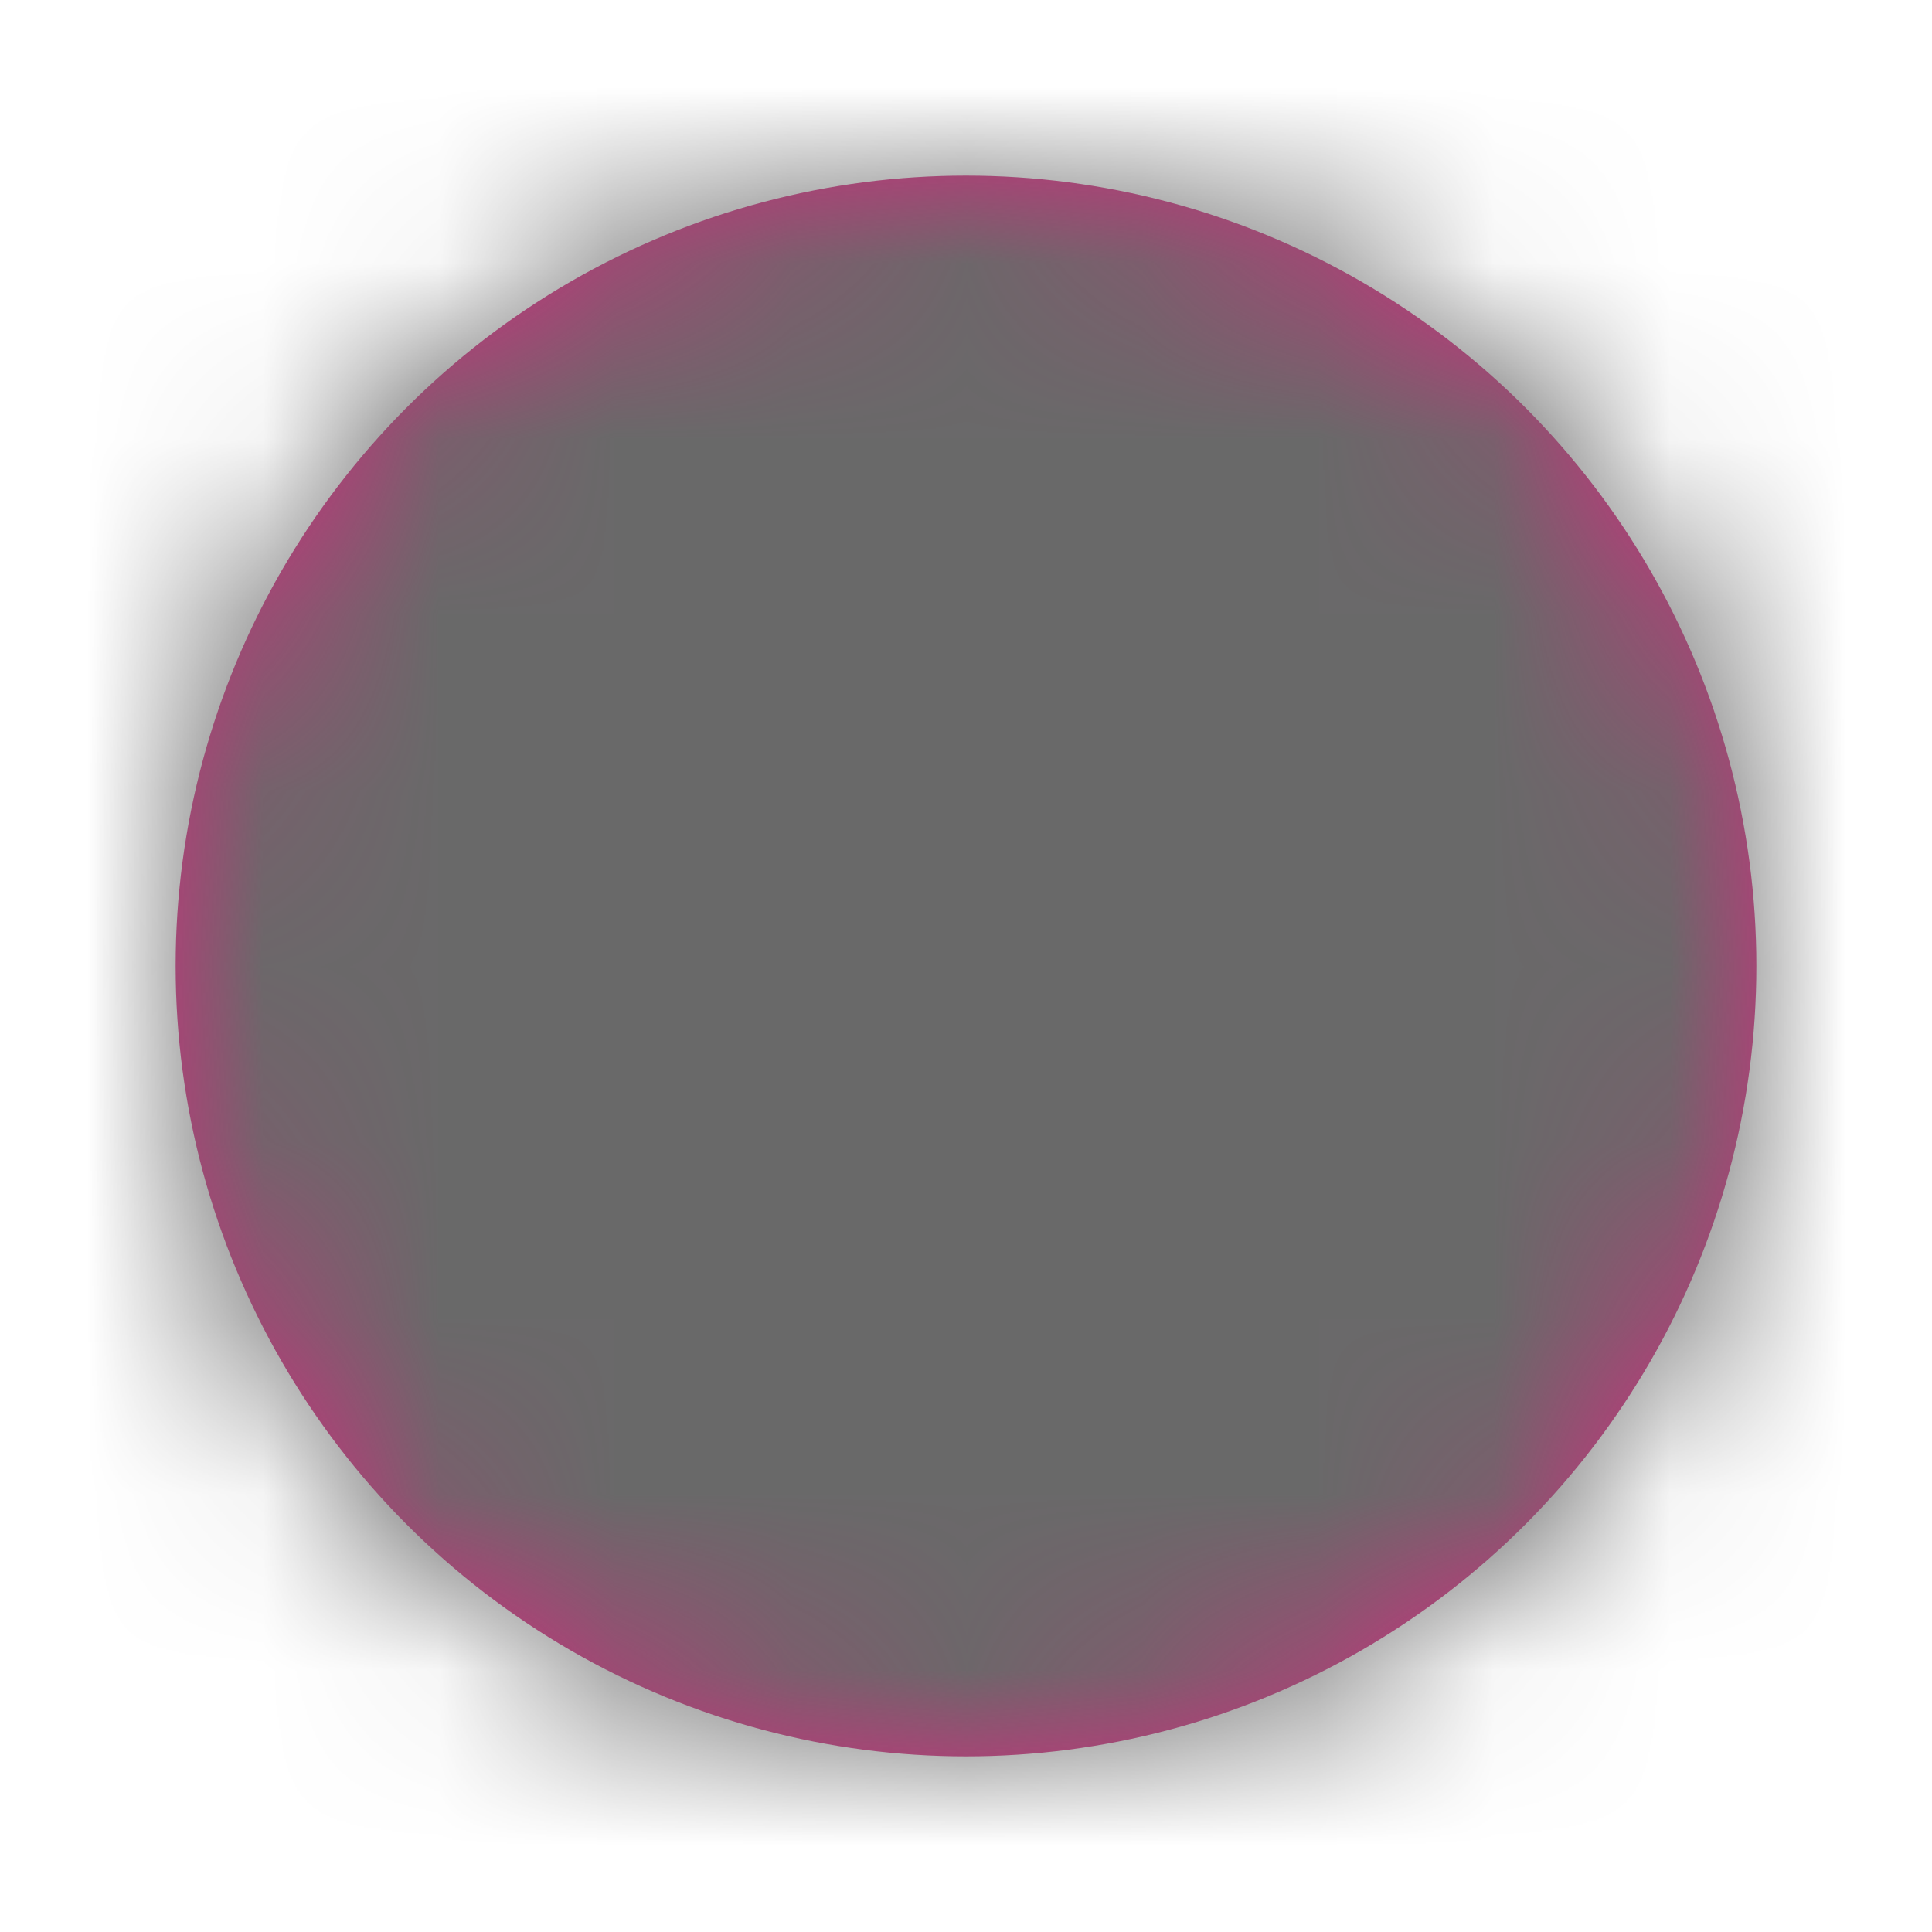 <?xml version="1.0" encoding="UTF-8"?>
<svg width="11px" height="11px" viewBox="0 0 11 11" version="1.1" xmlns="http://www.w3.org/2000/svg" xmlns:xlink="http://www.w3.org/1999/xlink">
    <!-- Generator: Sketch 53.1 (72631) - https://sketchapp.com -->
    <title>Icons/Templates/Concept</title>
    <desc>Created with Sketch.</desc>
    <defs>
        <circle id="path-1" cx="4.5" cy="4.5" r="4.5"></circle>
        <rect id="path-3" x="0" y="0" width="11" height="11"></rect>
    </defs>
    <g id="Icons/Templates/Concept" stroke="none" stroke-width="1" fill="none" fill-rule="evenodd">
        <g id="color/primary/75" transform="translate(1, 1)">
            <mask id="mask-2" fill="white">
                <use xlink:href="#path-1"></use>
            </mask>
            <use id="Mask" fill="#d82880" fill-rule="nonzero" xlink:href="#path-1"></use>
            <g id="color/primary/100" mask="url(#mask-2)">
                <g transform="translate(-1, -1)">
                    <rect fill="#696969" x="0" y="0" width="11" height="11"></rect>
                    <mask id="mask-4" fill="white">
                        <use xlink:href="#path-3"></use>
                    </mask>
                    <use id="Background" stroke="none" fill="#696969" fill-rule="evenodd" xlink:href="#path-3"></use>
                </g>
            </g>
        </g>
    </g>
</svg>